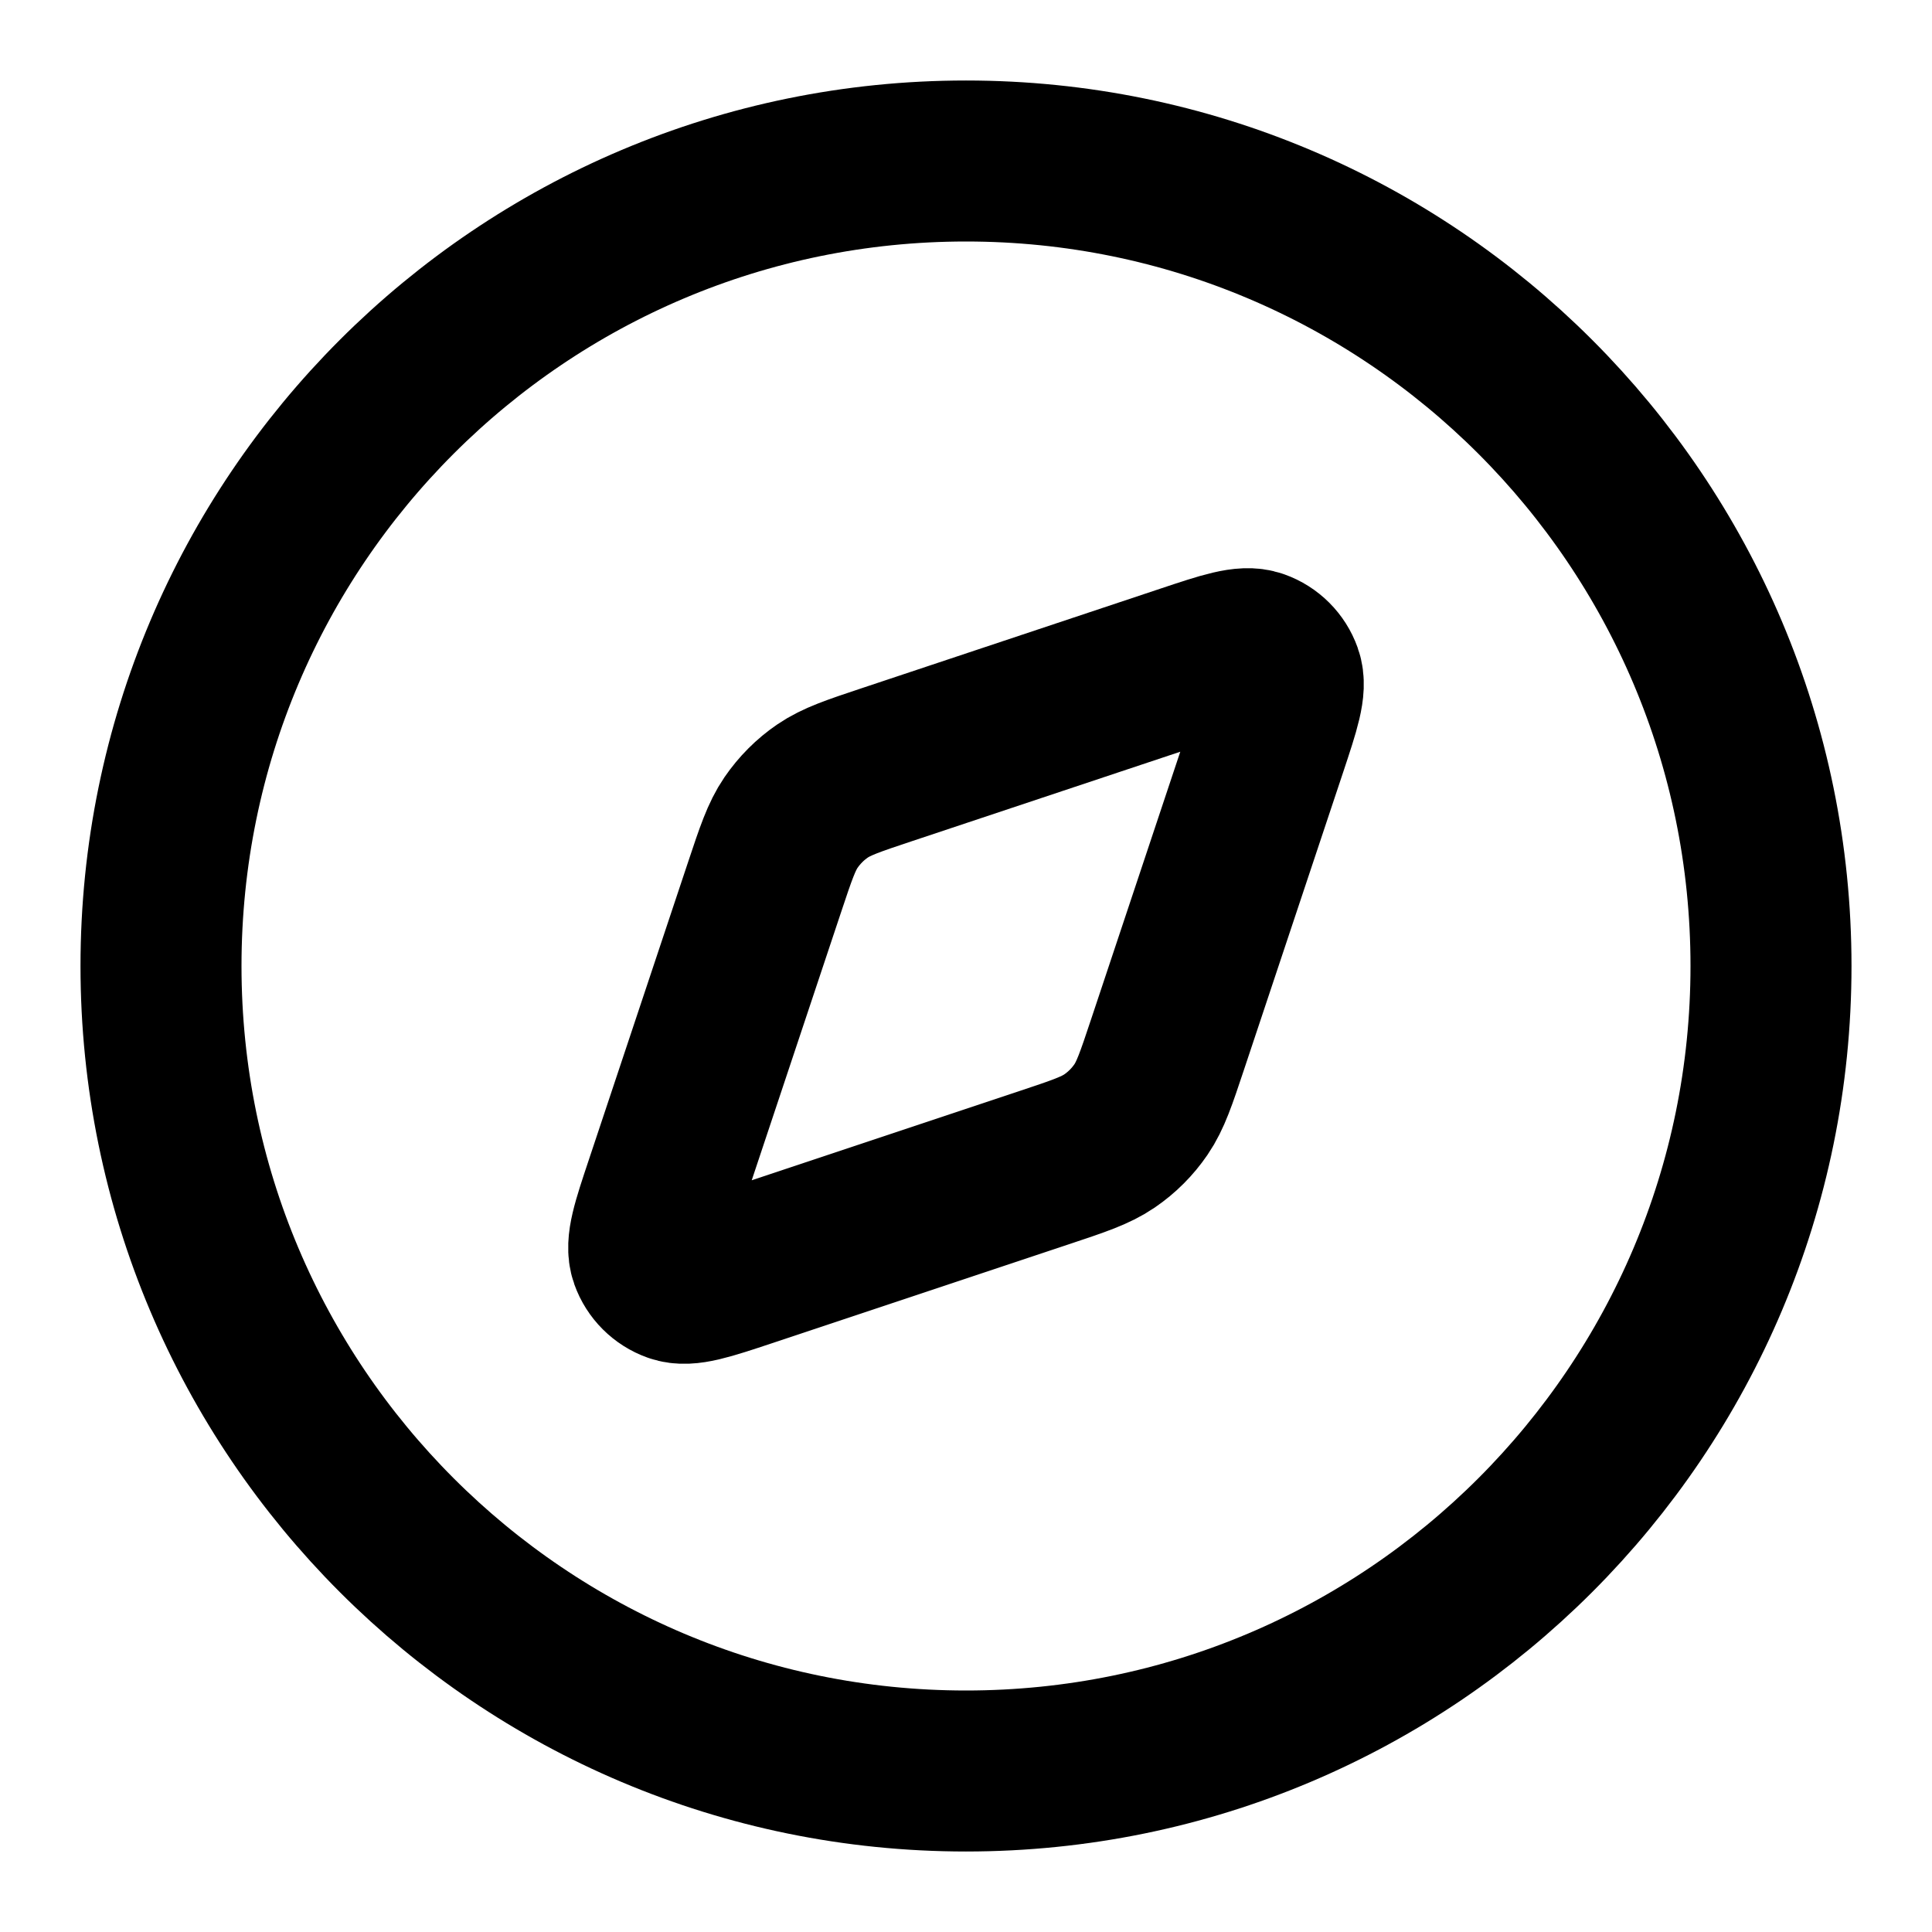 <svg width="24" height="24" viewBox="0 0 24 24" fill="none" xmlns="http://www.w3.org/2000/svg">
<path d="M22 12C22 17.523 17.523 22 12 22C6.477 22 2 17.523 2 12C2 6.477 6.477 2 12 2C17.523 2 22 6.477 22 12Z" stroke="currentColor" stroke-width="2" stroke-linecap="round" stroke-linejoin="round"/>
<path d="M14.725 8.263L11.017 9.499C10.6 9.638 10.391 9.708 10.218 9.826C10.064 9.931 9.932 10.064 9.826 10.218C9.708 10.391 9.638 10.6 9.499 11.017L8.263 14.725C8.1 15.213 8.019 15.457 8.077 15.62C8.127 15.761 8.239 15.873 8.38 15.923C8.542 15.981 8.787 15.899 9.275 15.737L12.983 14.501C13.4 14.362 13.609 14.292 13.782 14.174C13.936 14.069 14.069 13.936 14.174 13.782C14.292 13.609 14.362 13.4 14.501 12.983L15.737 9.275C15.899 8.787 15.981 8.542 15.923 8.38C15.873 8.239 15.761 8.127 15.62 8.077C15.458 8.019 15.213 8.1 14.725 8.263Z" stroke="currentColor" stroke-width="2" stroke-linecap="round" stroke-linejoin="round"/>
</svg>

